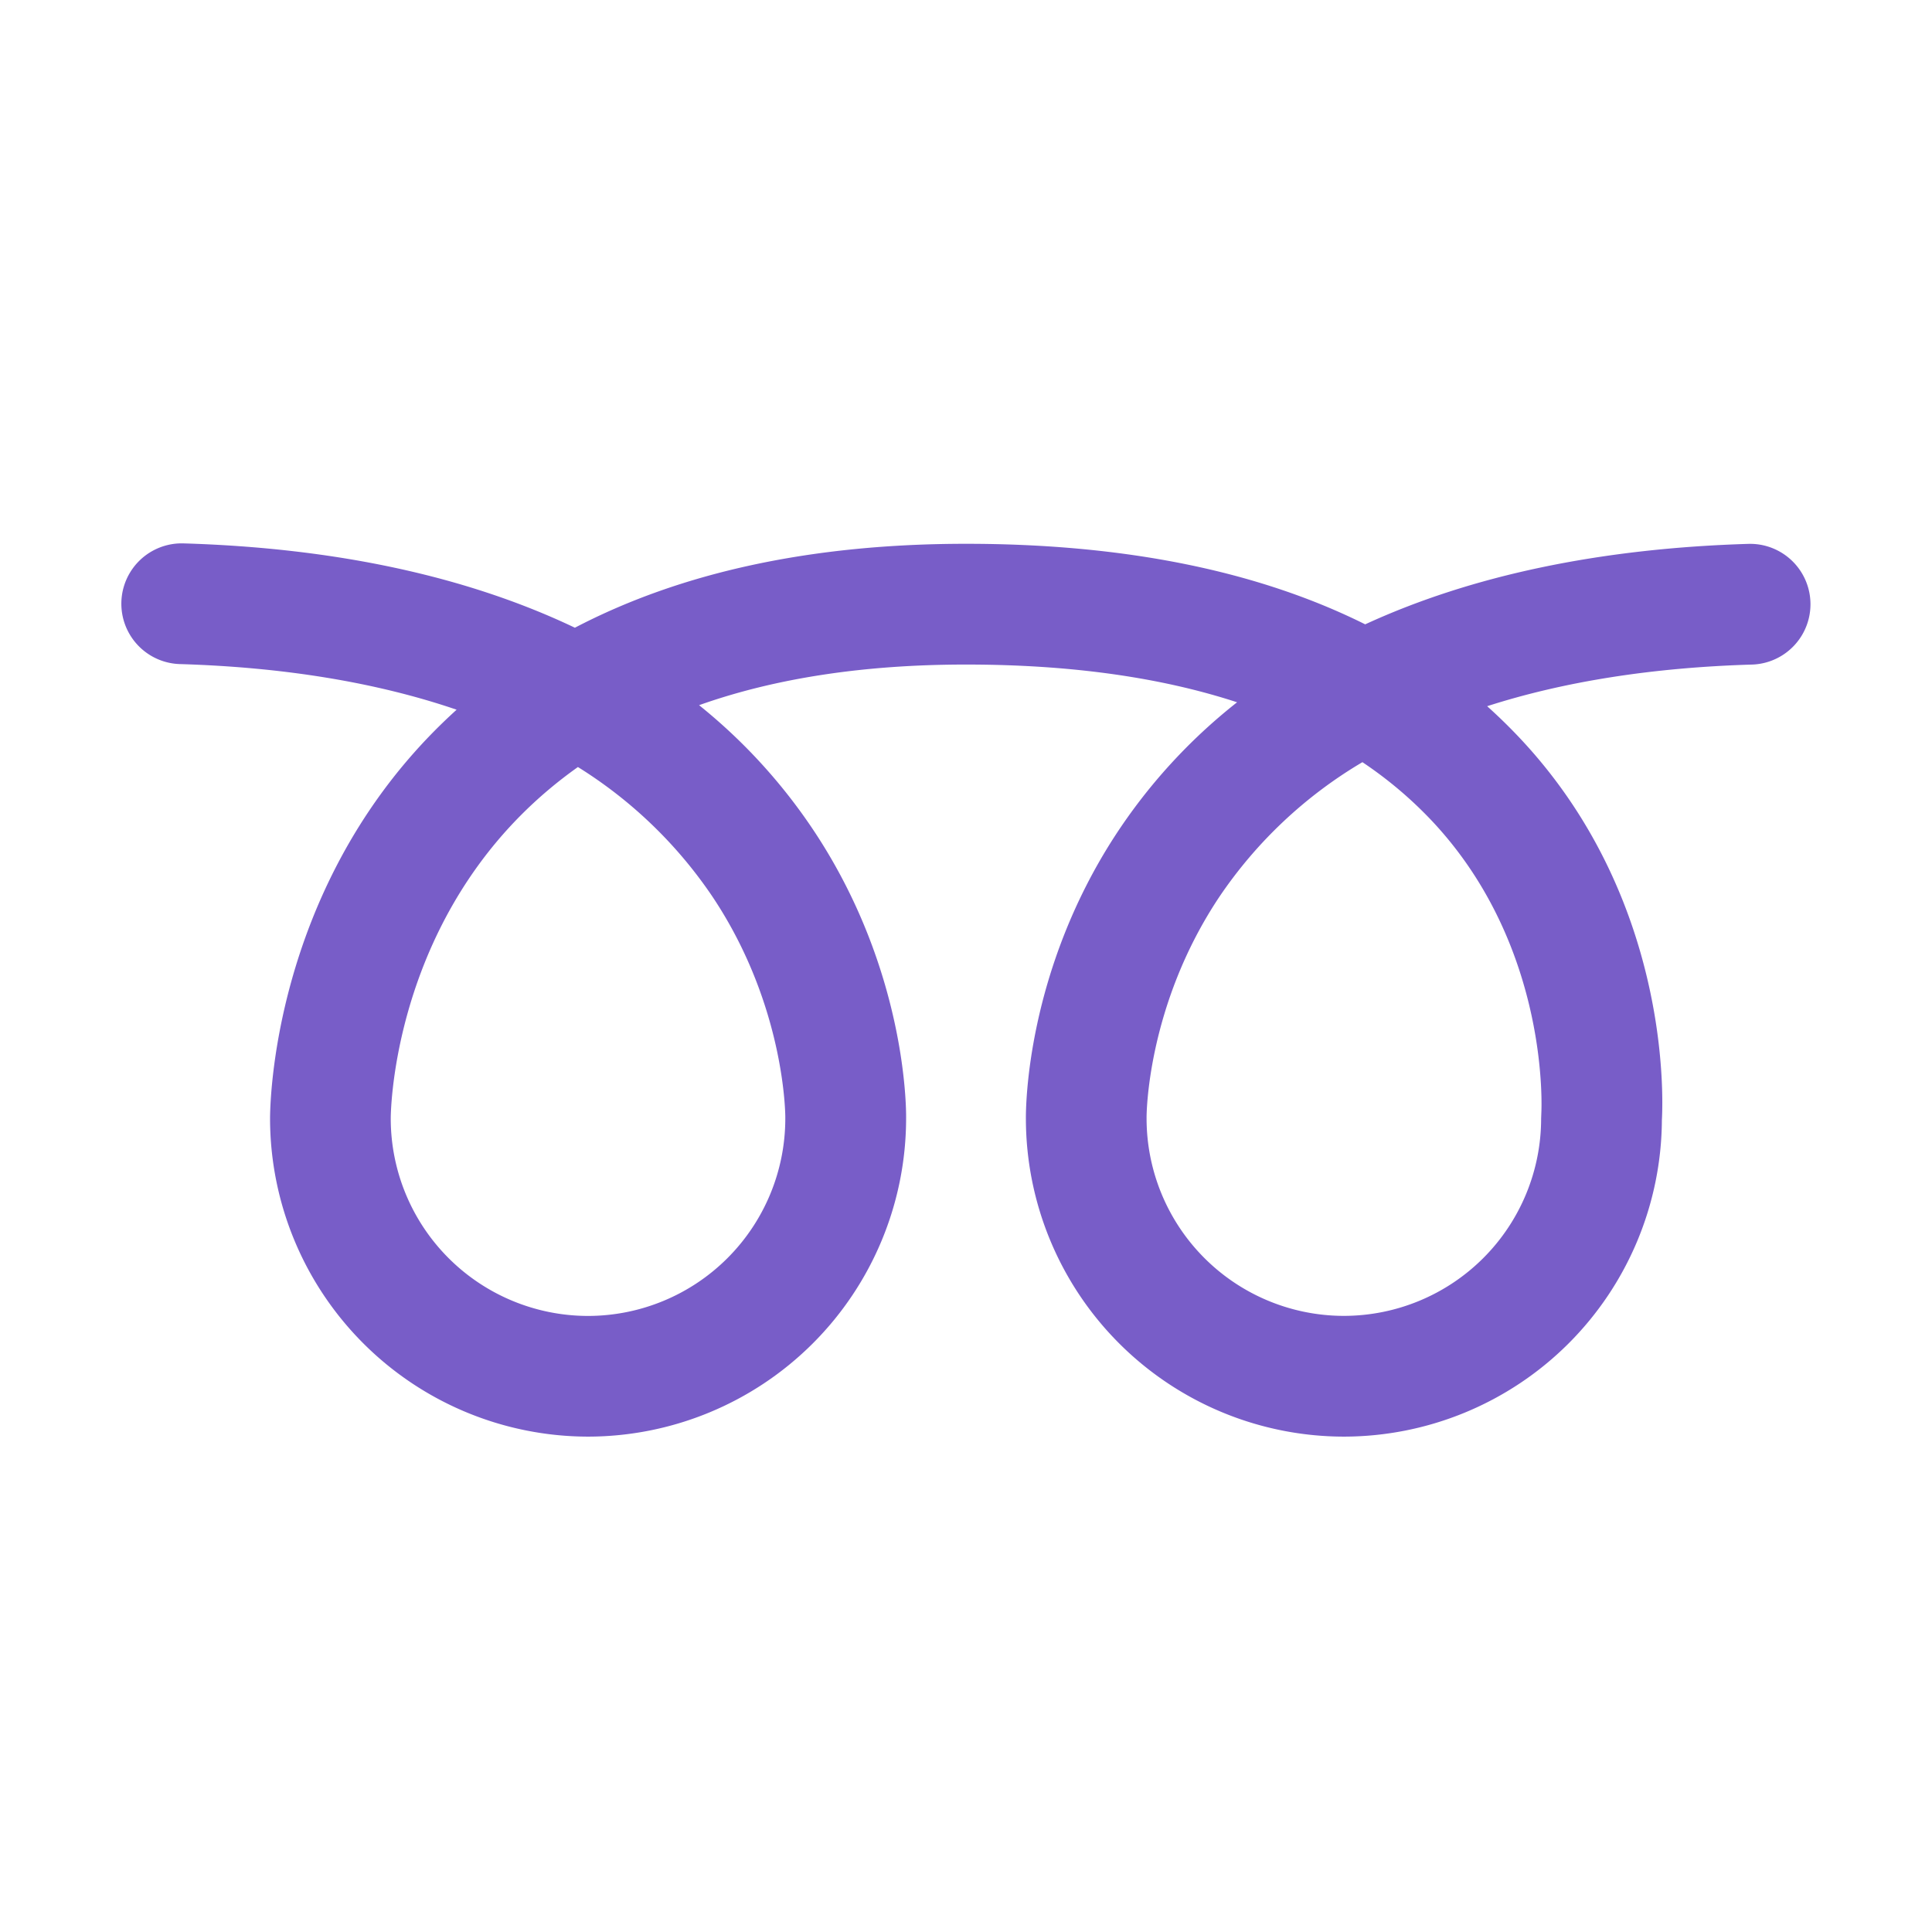<svg xmlns="http://www.w3.org/2000/svg" width="3em" height="3em" viewBox="0 0 32 32"><path fill="#785DC8" d="M22.26 23.795a5.273 5.273 0 0 1-5.268-5.26c-.002-.215.013-2.436 1.475-4.689a9.2 9.2 0 0 1 2.023-2.214q-1.911-.625-4.49-.625c-1.683 0-3.16.225-4.421.673a9.2 9.2 0 0 1 1.952 2.158c1.461 2.25 1.48 4.47 1.477 4.687v.003a5.274 5.274 0 0 1-5.268 5.267a5.274 5.274 0 0 1-5.267-5.264c0-.207.027-3.708 2.73-6.432q.175-.176.36-.344c-1.32-.451-2.858-.705-4.593-.756A1 1 0 0 1 3.03 9c2.521.074 4.703.544 6.492 1.397c1.766-.923 3.933-1.39 6.478-1.39c2.622 0 4.833.447 6.612 1.334c1.763-.812 3.9-1.26 6.358-1.333H29a1 1 0 0 1 .03 1.999c-1.651.048-3.124.28-4.398.69q.304.273.582.572c2.425 2.615 2.336 5.849 2.312 6.283a5.273 5.273 0 0 1-5.267 5.243m.307-11.171a7.4 7.4 0 0 0-2.37 2.231c-1.21 1.812-1.206 3.64-1.205 3.658v.015a3.27 3.27 0 0 0 3.267 3.267a3.27 3.27 0 0 0 3.268-3.267l.003-.083c.001-.023.159-2.741-1.801-4.837a6.7 6.7 0 0 0-1.162-.984m-12.993.08q-.514.364-.951.804c-2.147 2.164-2.15 4.984-2.15 5.013v.008a3.27 3.27 0 0 0 3.267 3.267a3.27 3.27 0 0 0 3.268-3.267v-.027c0-.013.003-1.842-1.208-3.653a7.4 7.4 0 0 0-2.226-2.144"/></svg>